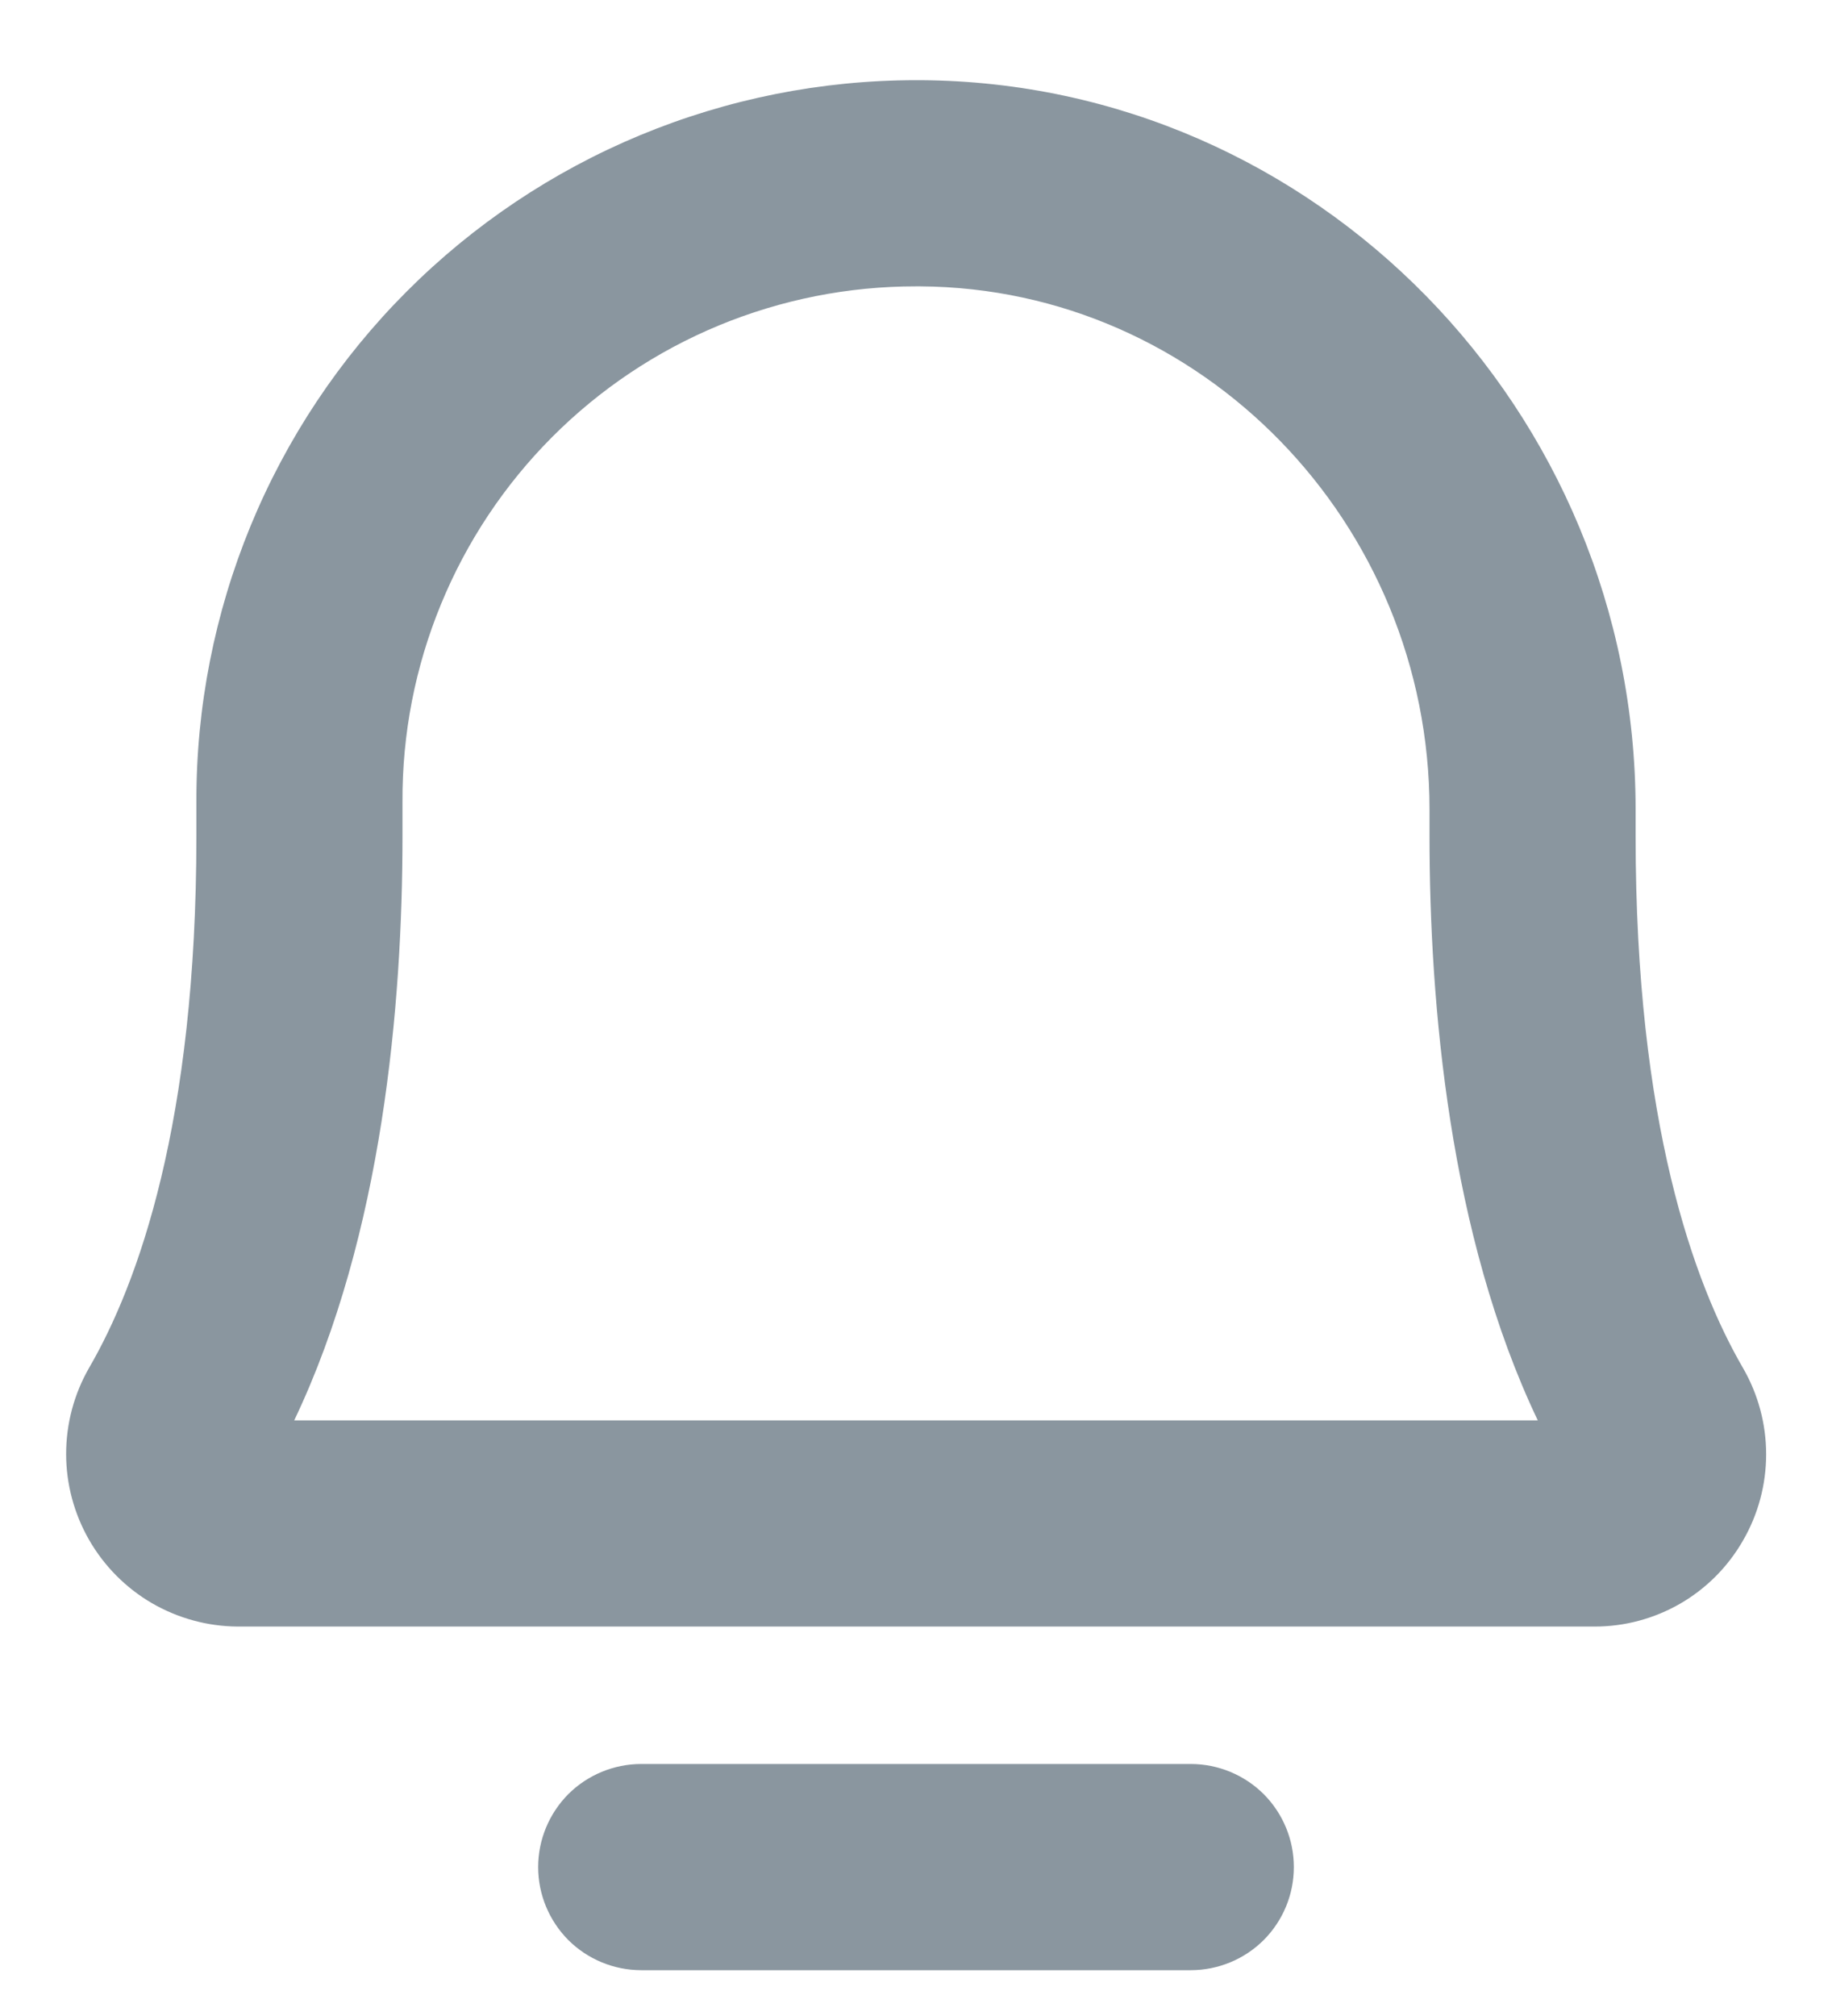 <svg width="20" height="22" viewBox="0 0 20 22" fill="none" xmlns="http://www.w3.org/2000/svg">
<path d="M14.125 20.375C14.125 20.673 14.007 20.959 13.796 21.171C13.585 21.381 13.298 21.5 13 21.5H7C6.702 21.5 6.415 21.381 6.204 21.171C5.994 20.959 5.875 20.673 5.875 20.375C5.875 20.077 5.994 19.791 6.204 19.579C6.415 19.369 6.702 19.25 7 19.25H13C13.298 19.25 13.585 19.369 13.796 19.579C14.007 19.791 14.125 20.077 14.125 20.375ZM19.028 16.812C18.864 17.098 18.628 17.335 18.343 17.5C18.058 17.664 17.735 17.751 17.406 17.75H2.594C2.264 17.748 1.942 17.659 1.657 17.494C1.373 17.328 1.137 17.09 0.973 16.805C0.809 16.519 0.722 16.196 0.722 15.867C0.722 15.537 0.808 15.214 0.972 14.928C1.506 14.009 2.144 12.256 2.144 9.125V8.75C2.141 7.717 2.343 6.693 2.736 5.738C3.13 4.782 3.708 3.914 4.438 3.183C5.168 2.451 6.035 1.871 6.989 1.475C7.944 1.079 8.967 0.875 10 0.875H10.056C14.359 0.903 17.856 4.475 17.856 8.834V9.125C17.856 12.256 18.494 14.009 19.028 14.928C19.194 15.215 19.281 15.54 19.281 15.87C19.281 16.201 19.194 16.526 19.028 16.812ZM16.788 15.5C15.822 13.475 15.606 10.953 15.606 9.125V8.834C15.606 5.703 13.113 3.144 10.047 3.125H10C9.262 3.124 8.531 3.269 7.849 3.551C7.167 3.833 6.547 4.248 6.026 4.771C5.505 5.294 5.093 5.914 4.813 6.597C4.532 7.28 4.39 8.012 4.394 8.75V9.125C4.394 10.953 4.178 13.475 3.212 15.5H16.788Z" fill="#8A969F"/>
</svg>
